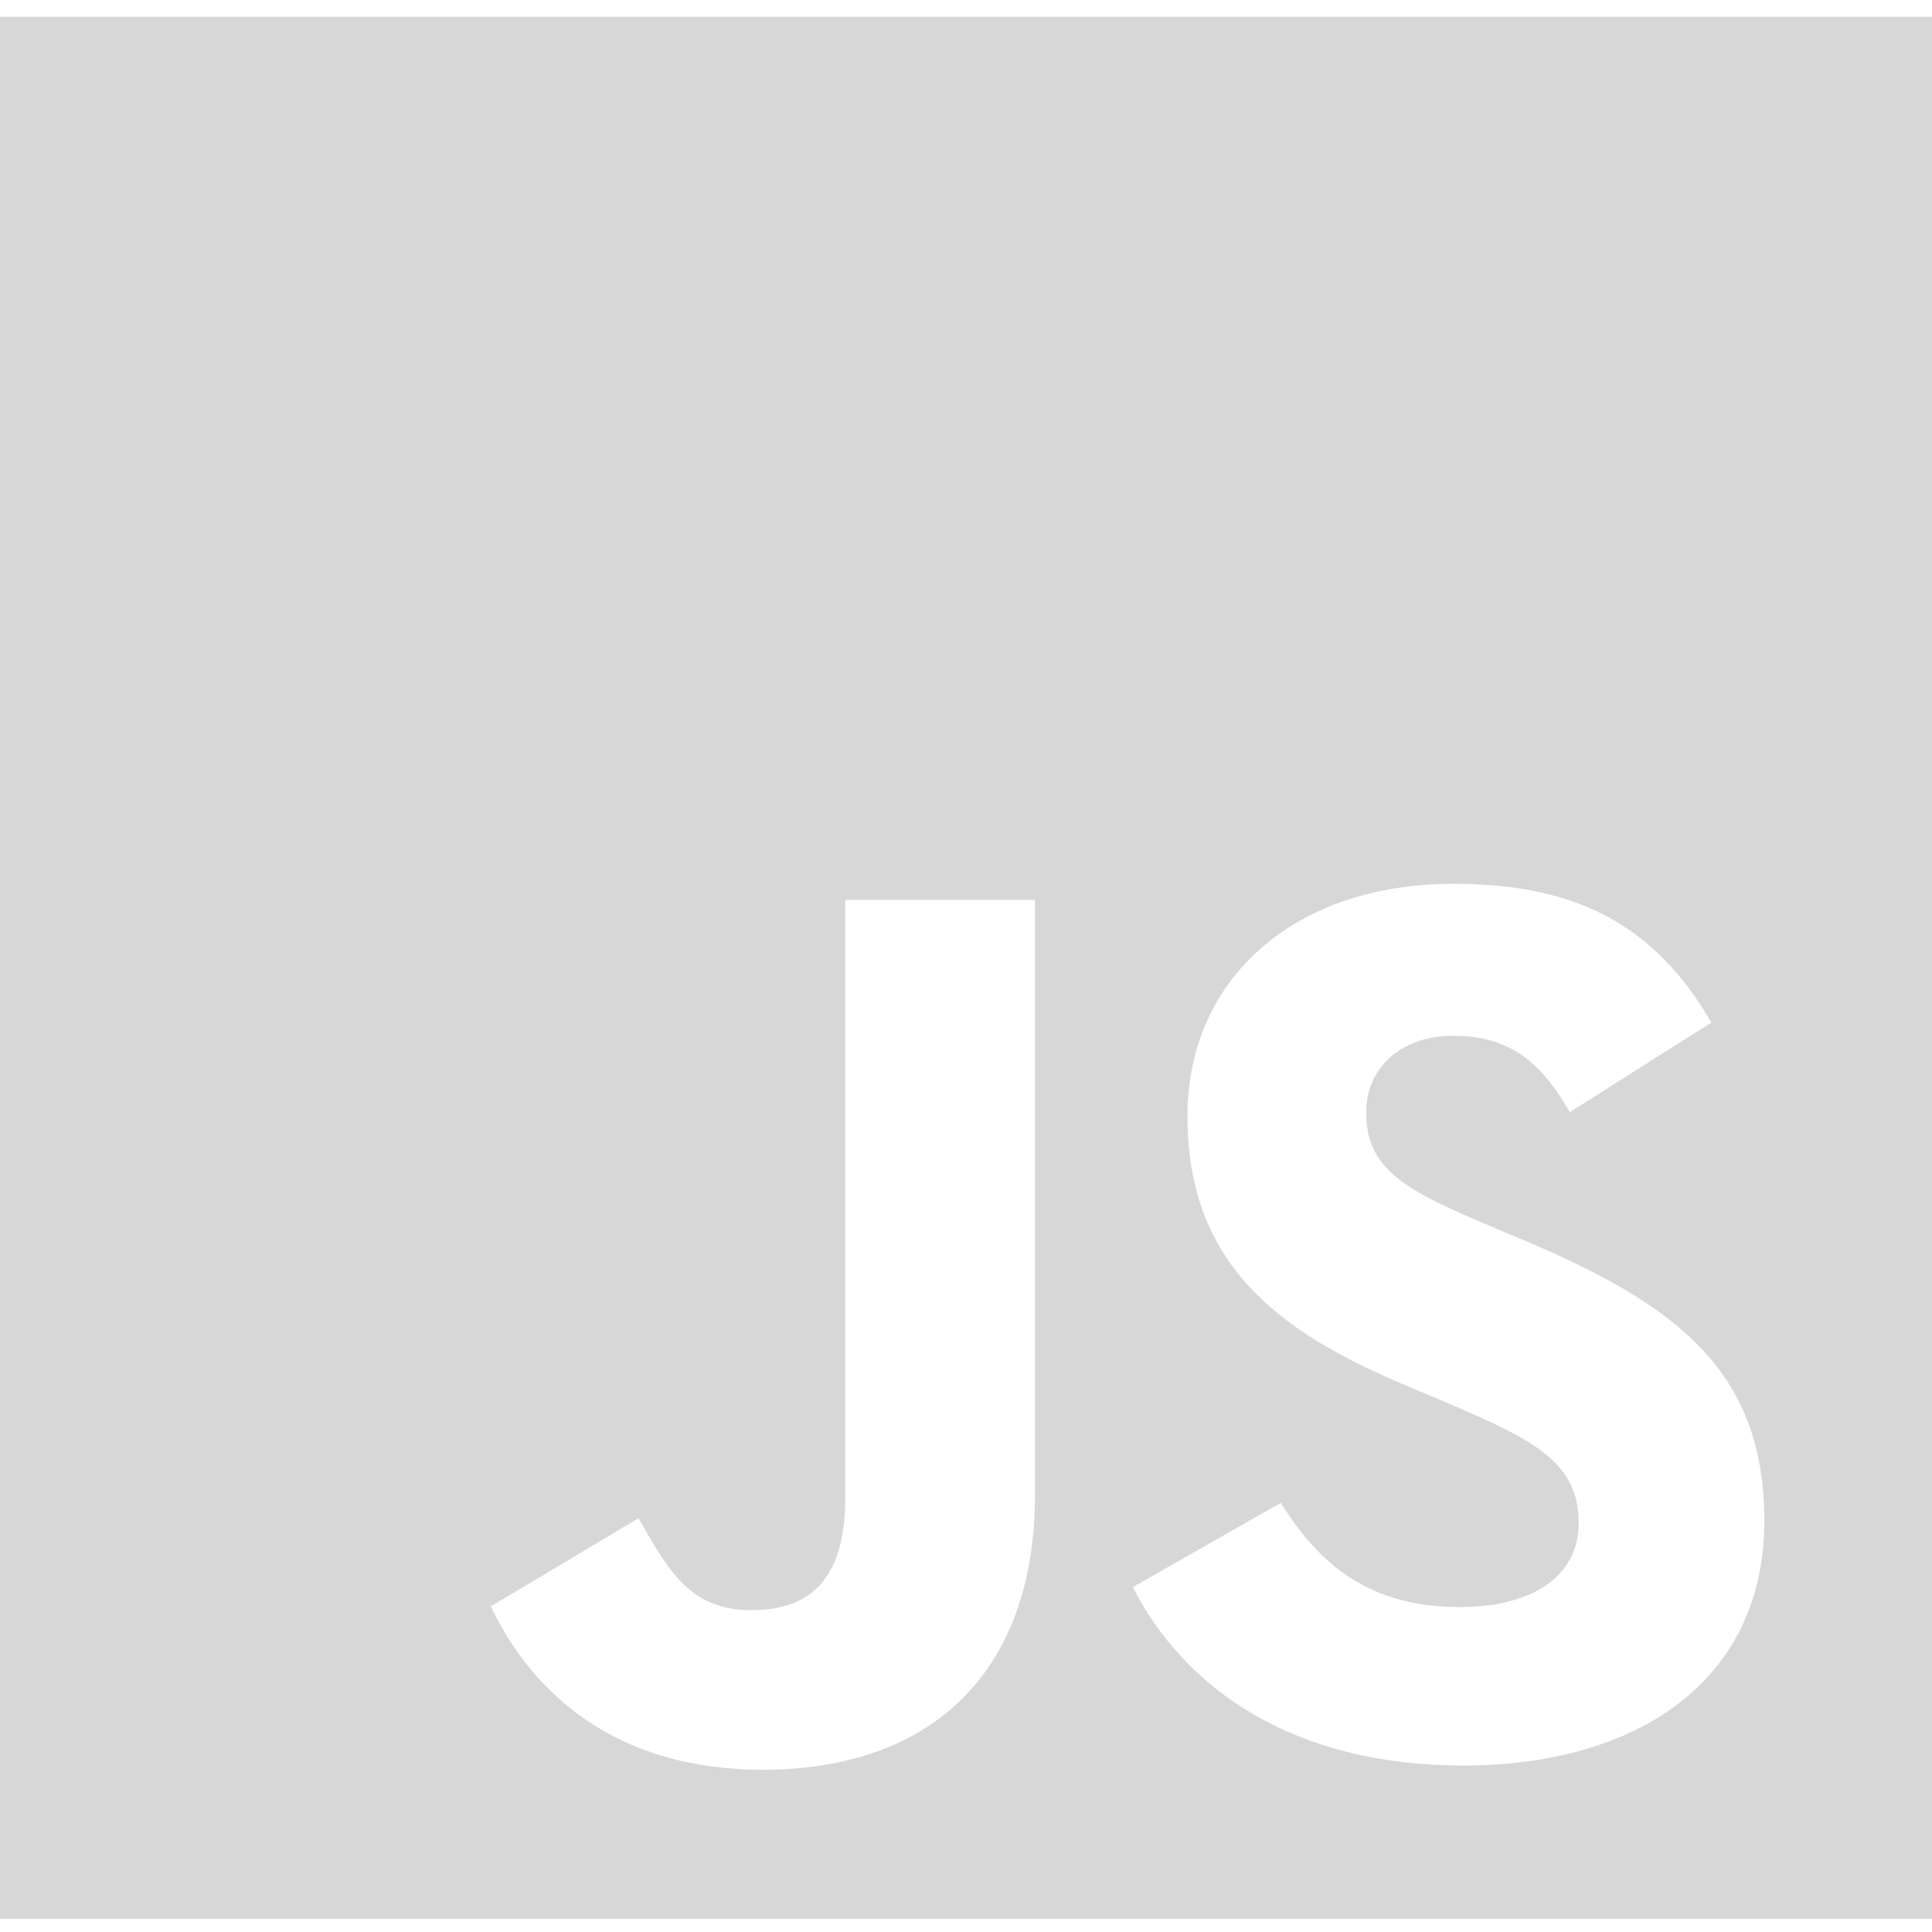 <svg width="34" height="34" viewBox="0 0 34 34" fill="none" xmlns="http://www.w3.org/2000/svg">
<path d="M0 0.296V33.769H34V0.296H0ZM18.214 26.298C18.214 29.556 16.259 31.145 13.429 31.145C10.873 31.145 9.389 29.841 8.637 28.269L11.238 26.718C11.74 27.595 12.121 28.336 13.216 28.336C14.127 28.336 14.875 27.932 14.875 26.359V15.837H18.214V26.298ZM25.754 31.07C22.788 31.07 20.87 29.752 19.935 27.932L22.54 26.447C23.223 27.548 24.115 28.282 25.69 28.282C27.013 28.282 27.782 27.705 27.782 26.806C27.782 25.728 26.991 25.346 25.53 24.714L24.731 24.377C22.426 23.411 20.897 22.198 20.897 19.636C20.897 17.277 22.722 15.554 25.575 15.554C27.607 15.554 29.066 16.176 30.117 17.996L27.625 19.573C27.077 18.607 26.487 18.228 25.571 18.228C24.636 18.228 24.042 18.812 24.042 19.573C24.042 20.517 24.636 20.898 26.005 21.483L26.803 21.82C29.519 22.966 31.049 24.136 31.049 26.763C31.049 29.595 28.79 31.07 25.754 31.07Z" fill="#D7D7D7"/>
</svg>
